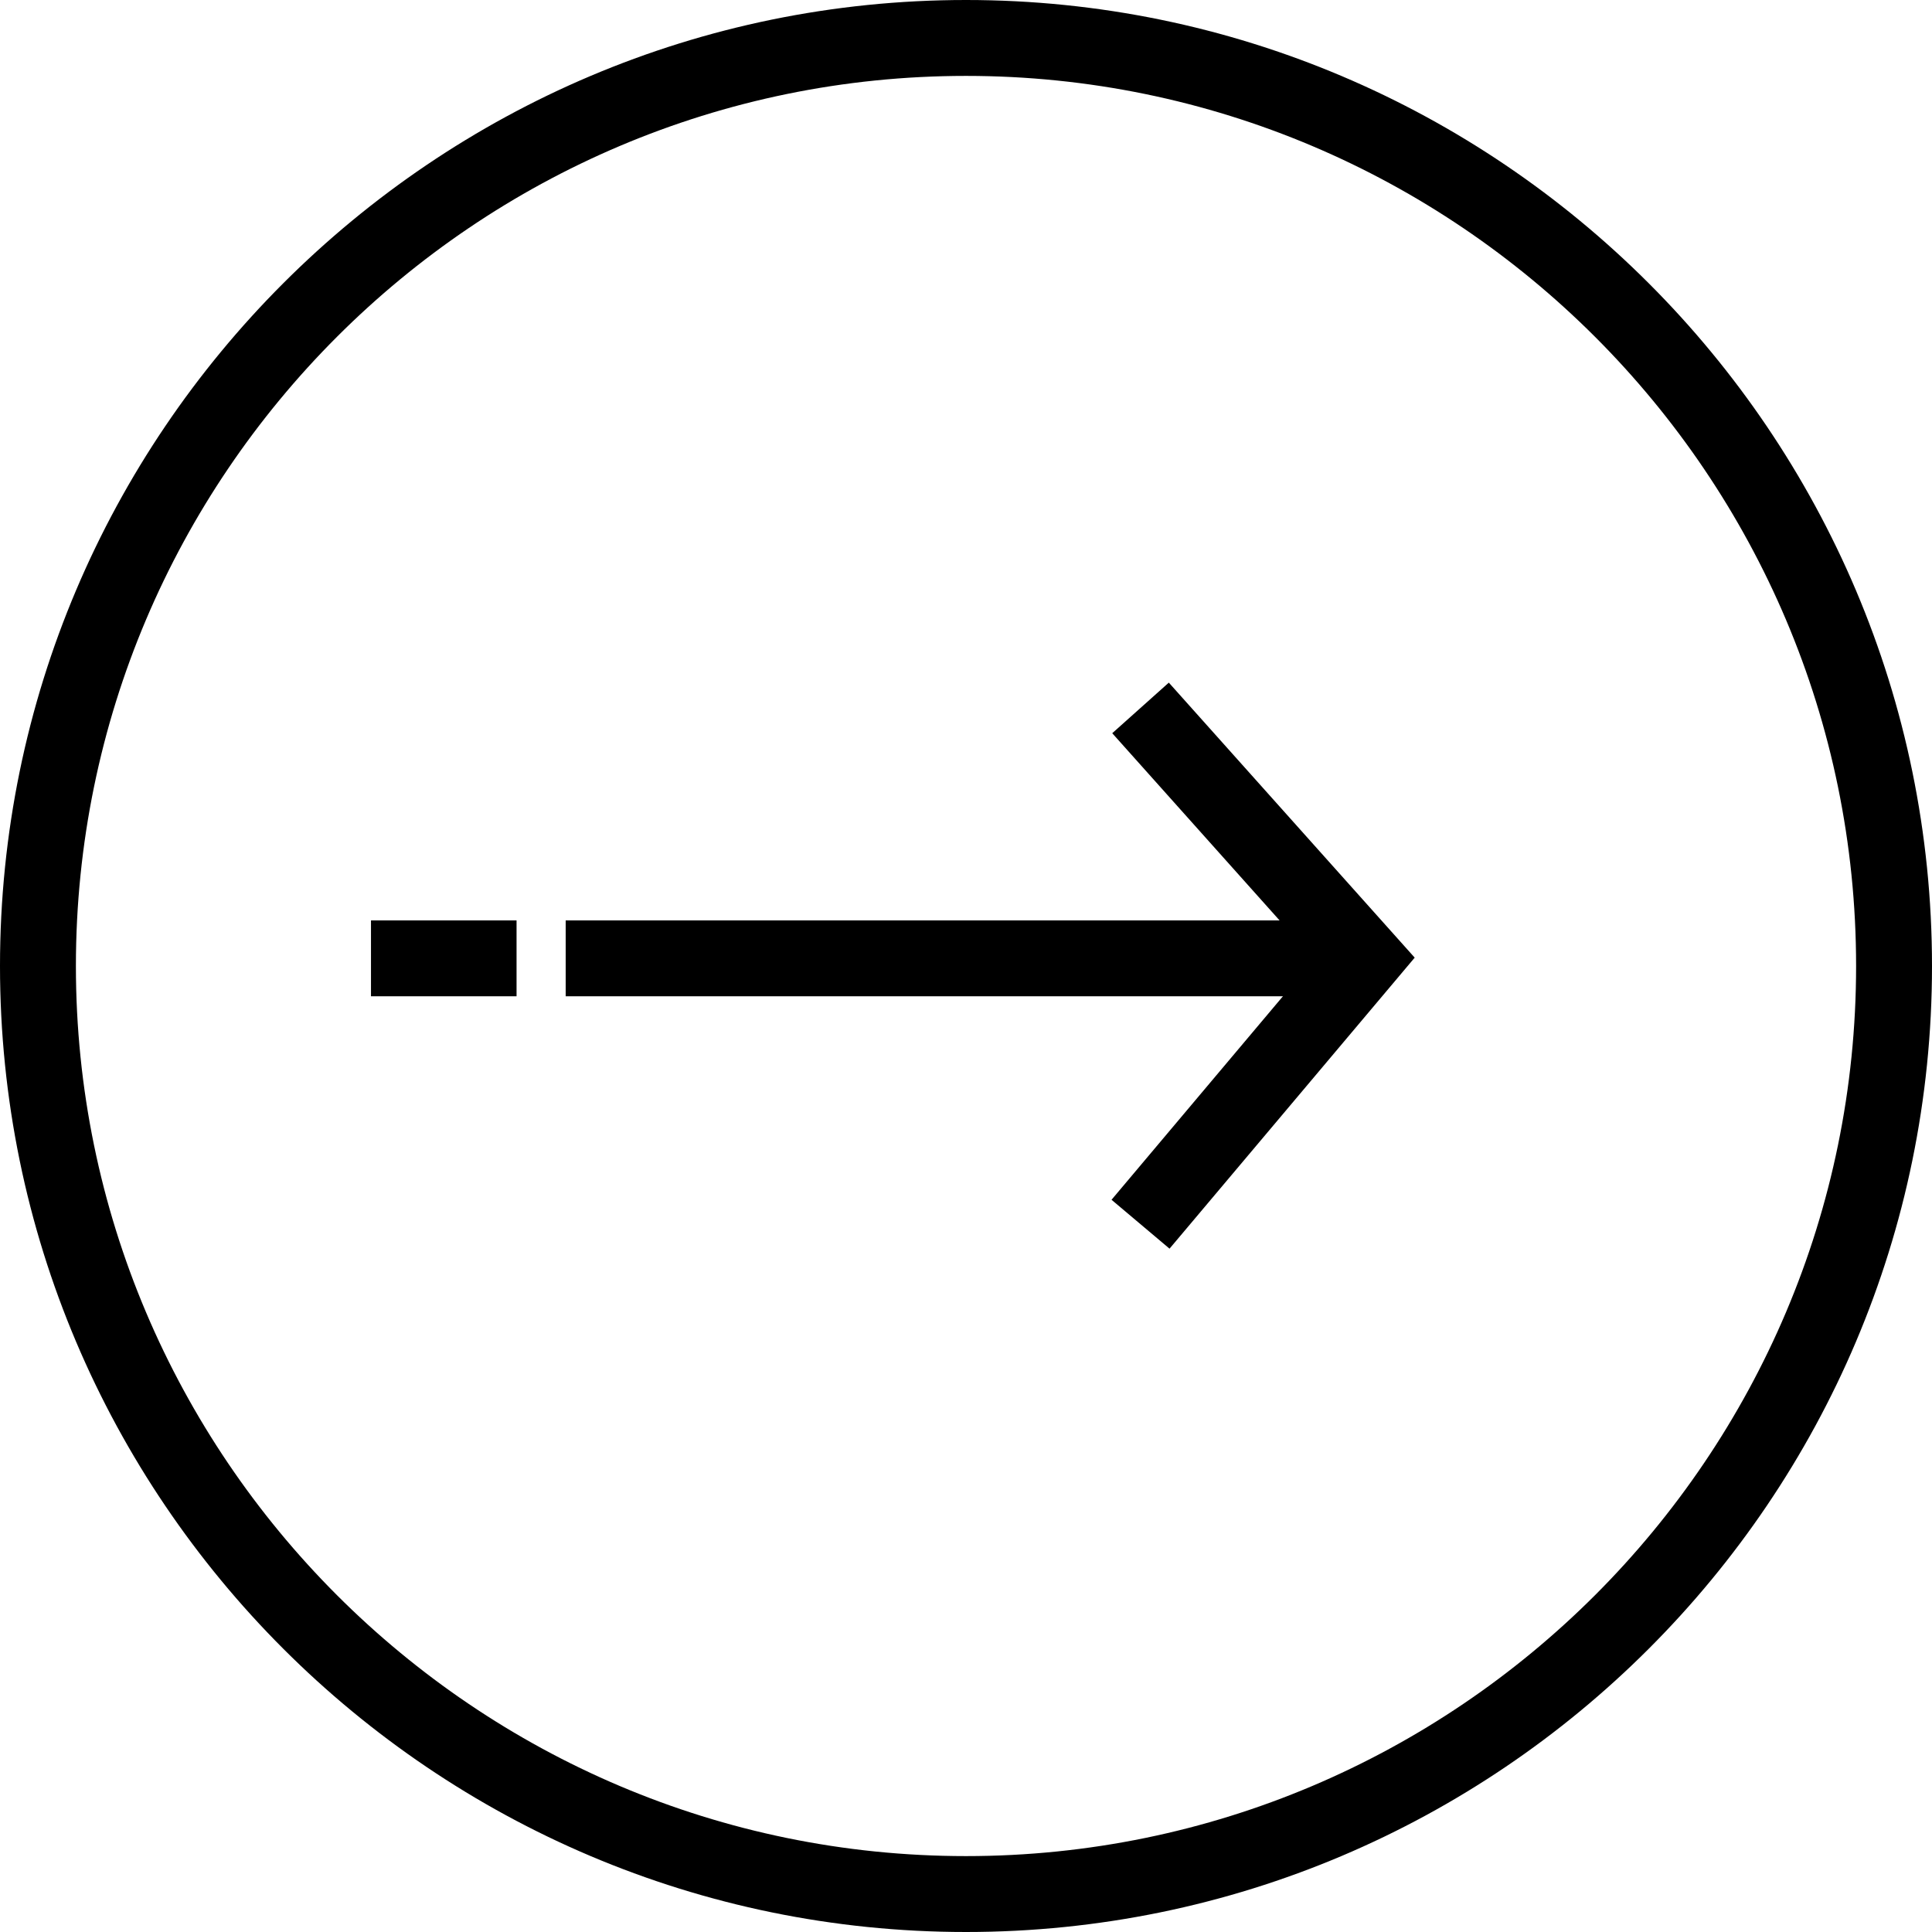 <svg width="49" height="49" viewBox="0 0 49 49" fill="none" xmlns="http://www.w3.org/2000/svg">
<path d="M34.284 25.268L14.347 25.268L14.347 23.344L34.284 23.344L34.284 25.268Z" fill="black"/>
<path d="M29.644 17.313L35.88 24.288L29.662 31.669L28.191 30.429L33.331 24.326L28.209 18.596L29.644 17.313Z" fill="black"/>
<path d="M24.5 4.59347e-06C38.009 4.16407e-06 49 10.991 49 24.502C49 38.011 38.009 49 24.5 49C10.991 49 3.46534e-06 38.009 3.03593e-06 24.5C2.60652e-06 10.991 10.991 5.02288e-06 24.5 4.59347e-06ZM24.5 47.075C36.949 47.075 47.075 36.948 47.075 24.5C47.075 12.052 36.949 1.925 24.5 1.925C12.051 1.925 1.925 12.052 1.925 24.5C1.925 36.947 12.051 47.075 24.5 47.075Z" fill="black"/>
<path d="M13.101 25.268L9.409 25.268L9.409 23.344L13.101 23.344L13.101 25.268Z" fill="black"/>
</svg>
